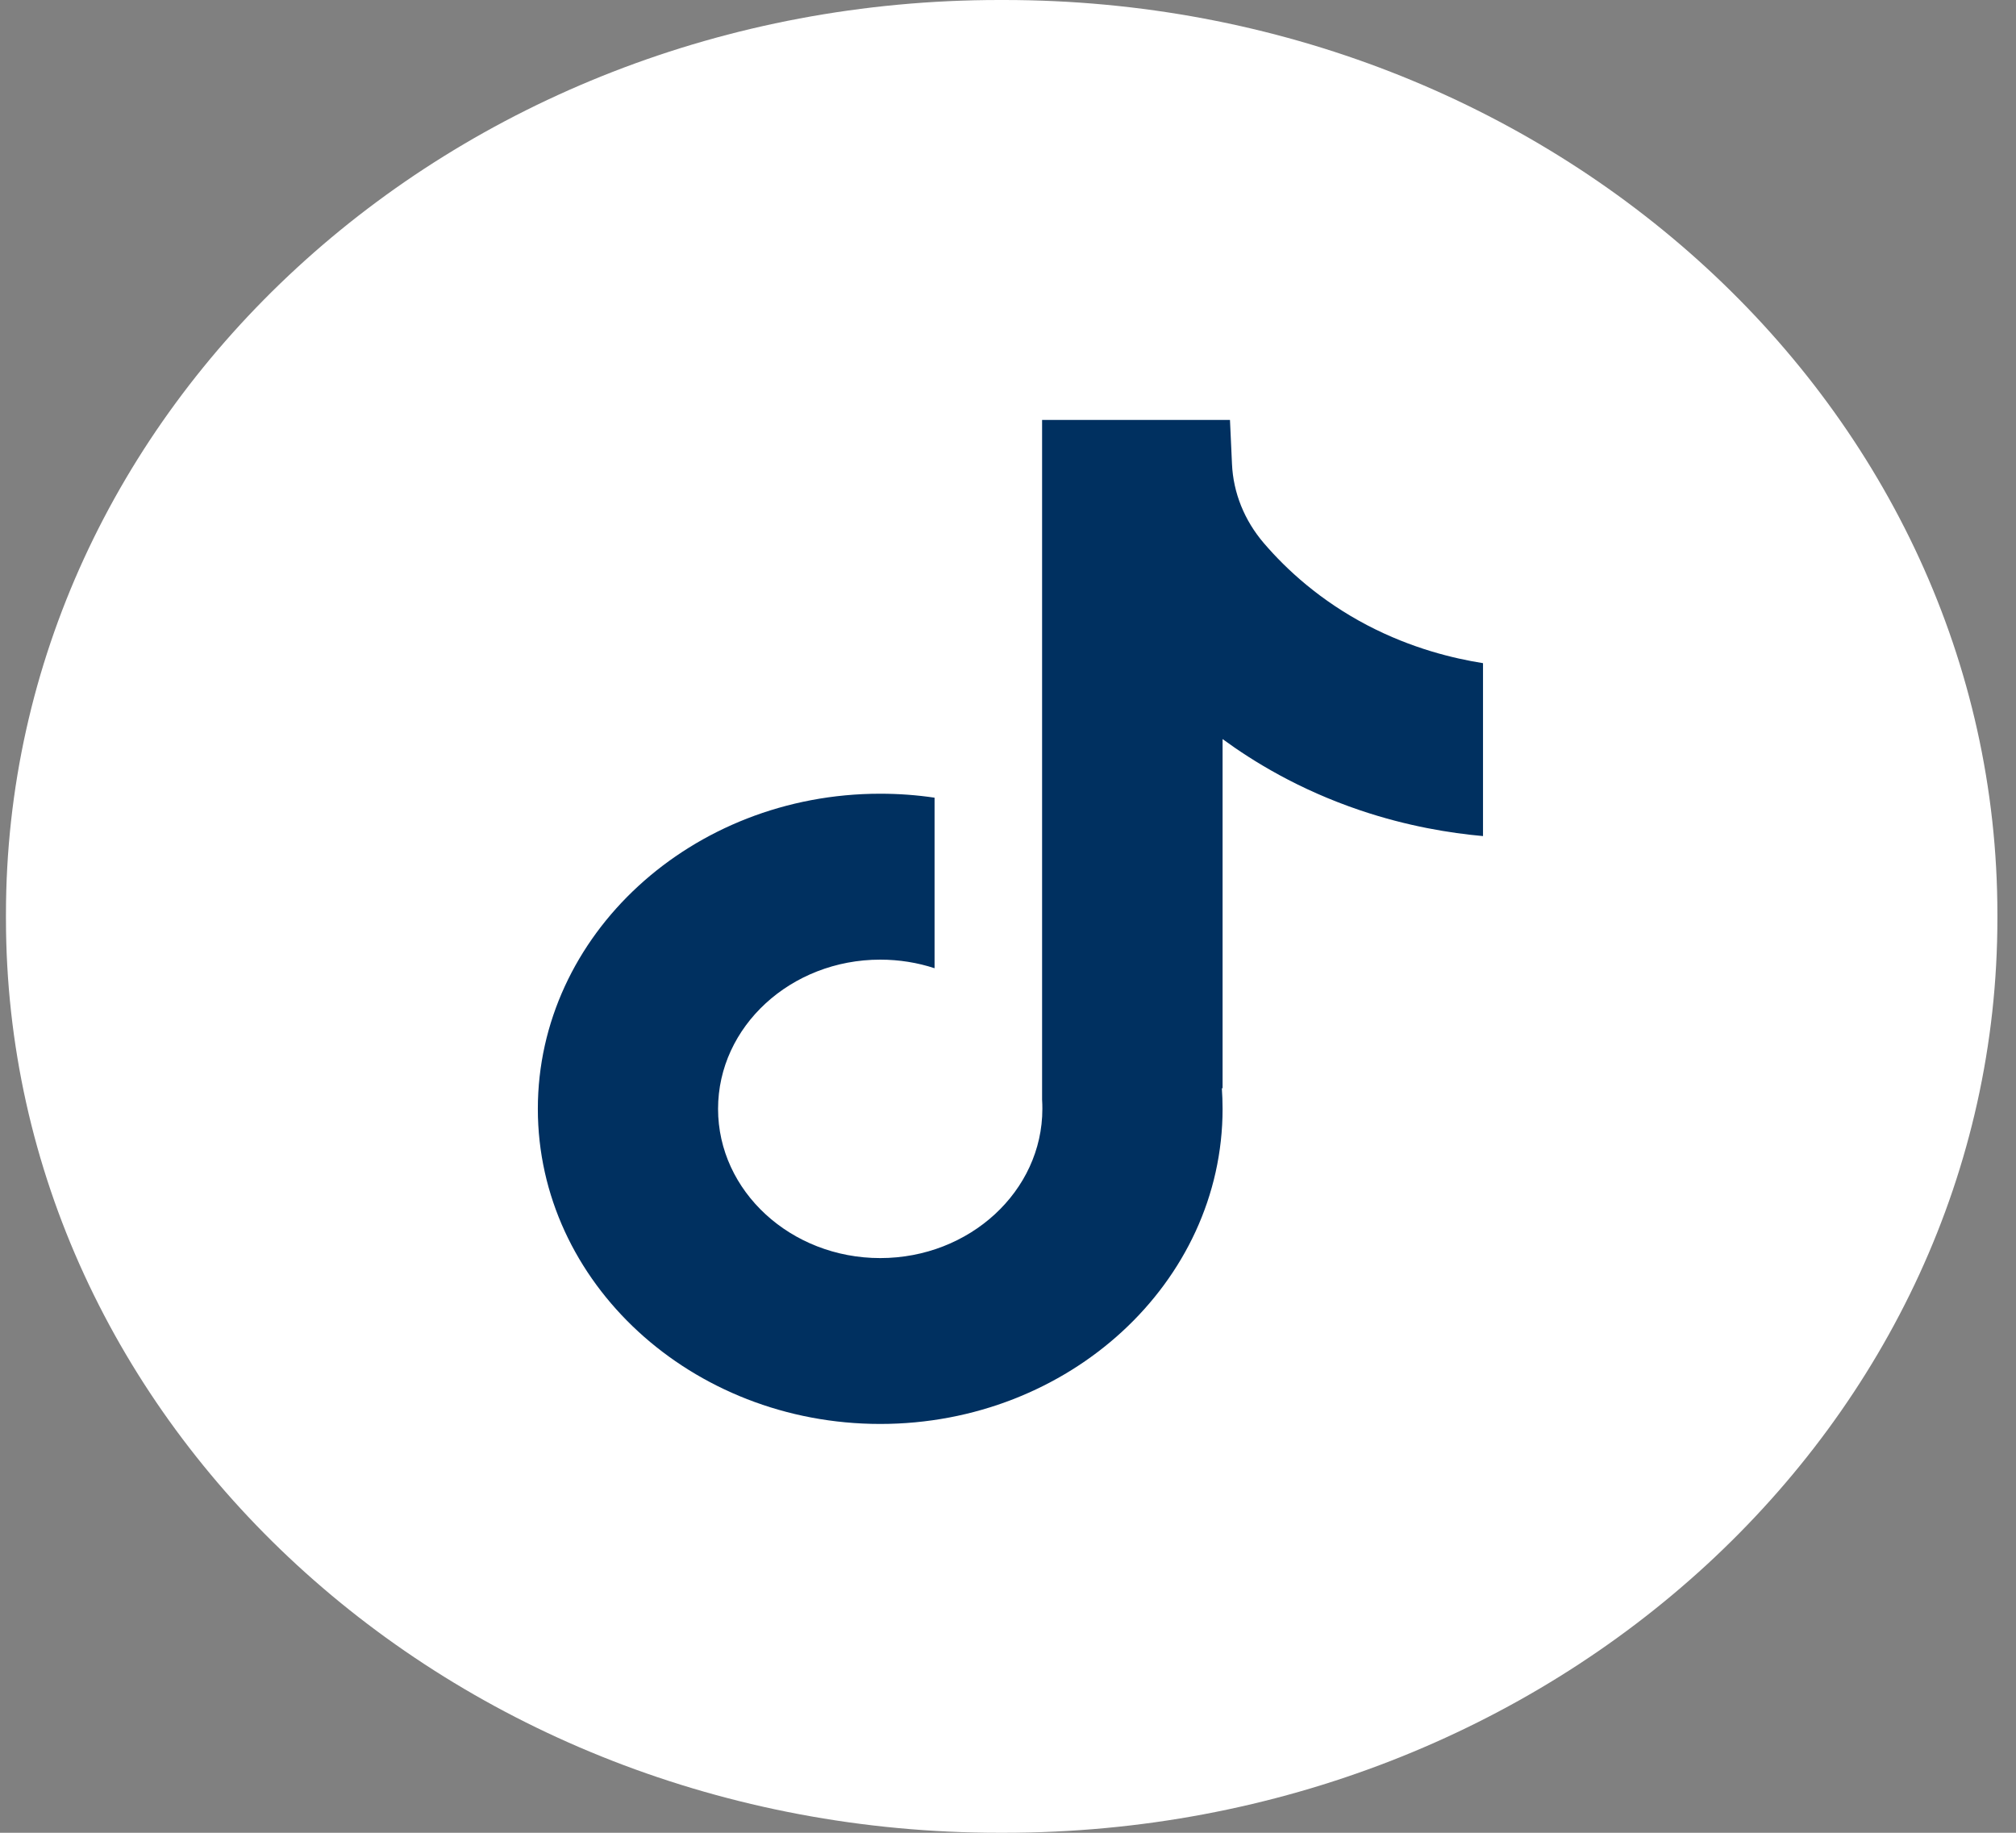<svg width="66" height="60" viewBox="0 0 66 60" fill="none" xmlns="http://www.w3.org/2000/svg">
<rect x="0" y="0" width="66" height="60" fill="#808080" stroke="none"/>
<path d="M32.867 0H32.719C14.757 0 0.195 13.401 0.195 29.932V30.068C0.195 46.599 14.757 60 32.719 60H32.867C50.83 60 65.391 46.599 65.391 30.068V29.932C65.391 13.401 50.83 0 32.867 0Z" fill="white"/>
<path d="M48.551 21.706V27.371C47.476 27.274 46.078 27.05 44.531 26.528C42.512 25.847 41.009 24.916 40.025 24.195V35.645L40 35.609C40.016 35.836 40.025 36.068 40.025 36.301C40.025 41.987 34.997 46.616 28.817 46.616C22.636 46.616 17.608 41.987 17.608 36.301C17.608 30.615 22.636 25.984 28.817 25.984C29.422 25.984 30.016 26.028 30.596 26.114V31.697C30.039 31.514 29.44 31.416 28.817 31.416C25.891 31.416 23.508 33.606 23.508 36.301C23.508 38.996 25.891 41.186 28.817 41.186C31.742 41.186 34.125 38.994 34.125 36.301C34.125 36.2 34.123 36.099 34.116 35.998V13.748H40.267C40.29 14.227 40.31 14.71 40.333 15.19C40.374 16.133 40.74 17.039 41.377 17.782C42.124 18.654 43.227 19.667 44.776 20.476C46.226 21.231 47.587 21.557 48.551 21.71V21.706Z" fill="#003060"/>
</svg>
